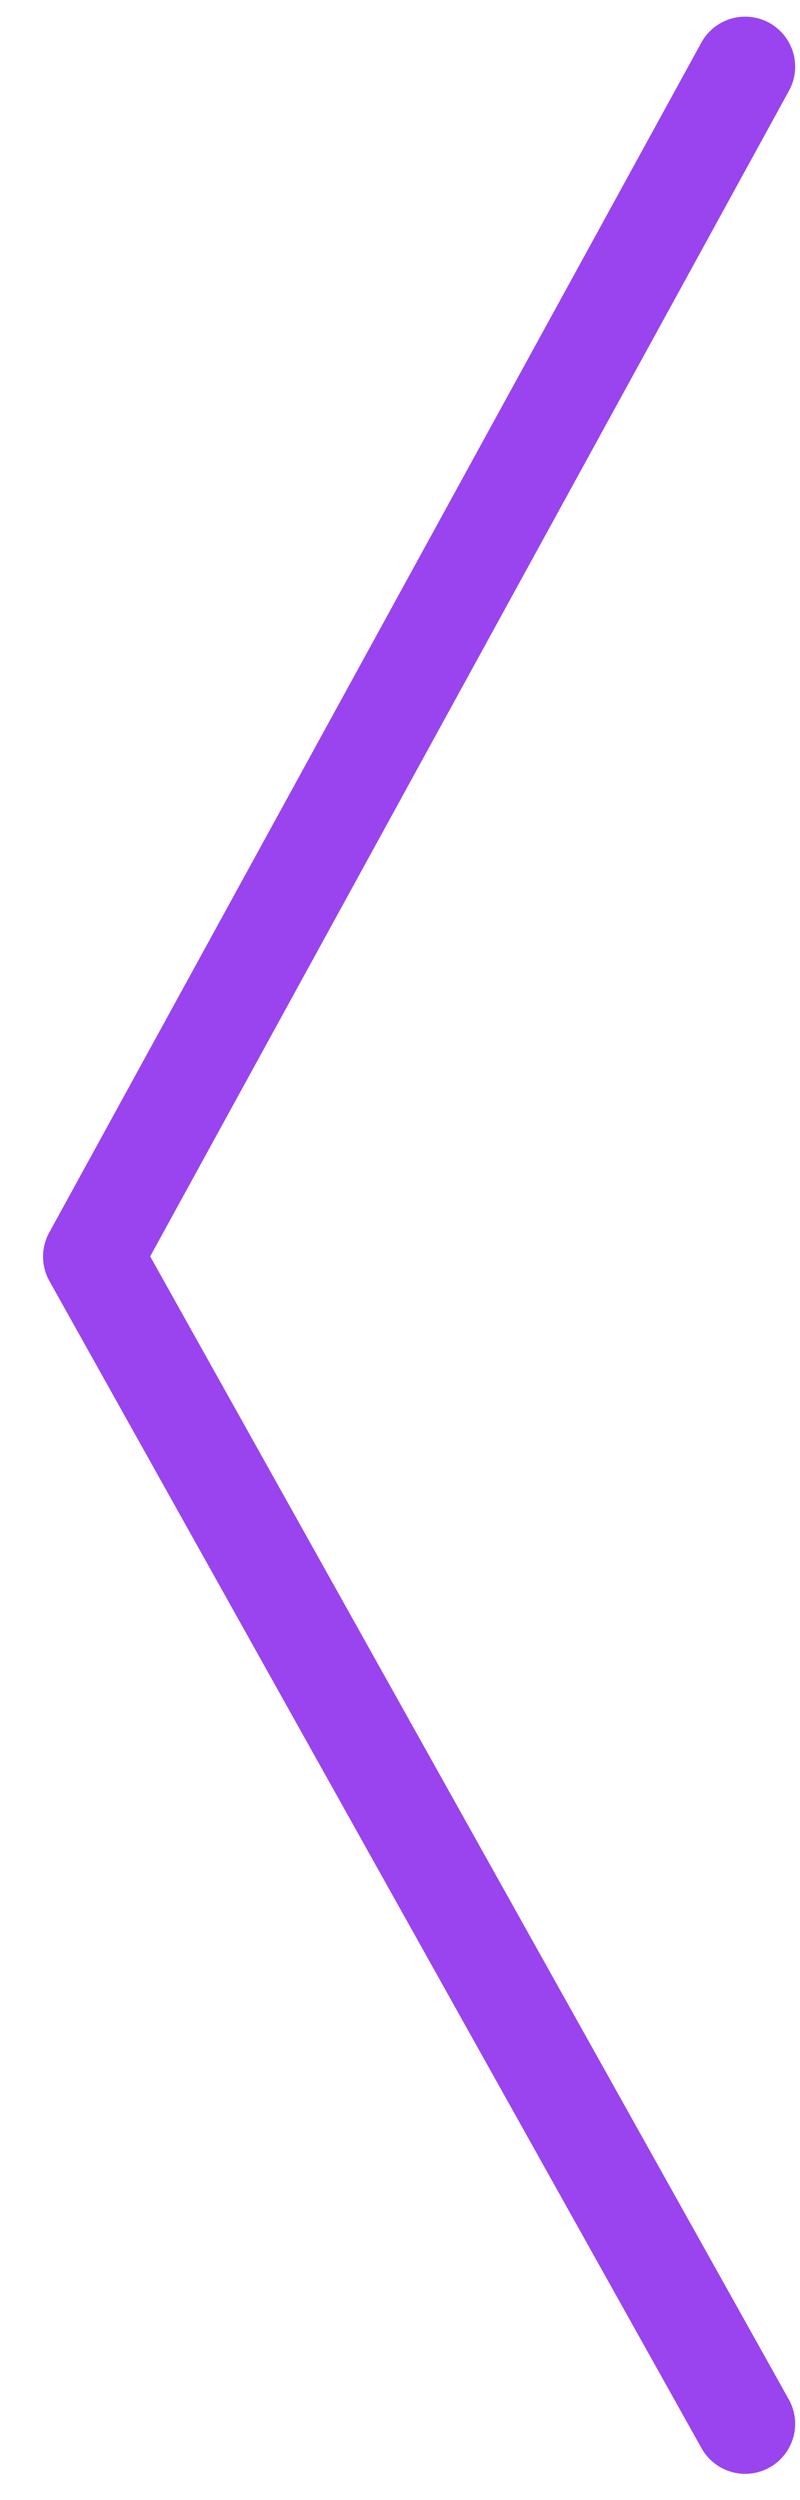 <?xml version="1.0" encoding="UTF-8" standalone="no"?>
<svg width="24px" height="75px" viewBox="0 0 24 75" version="1.1" xmlns="http://www.w3.org/2000/svg" xmlns:xlink="http://www.w3.org/1999/xlink">
    <!-- Generator: Sketch 3.7.2 (28276) - http://www.bohemiancoding.com/sketch -->
    <title>Artboard 1</title>
    <desc>Created with Sketch.</desc>
    <defs></defs>
    <g id="Page-1" stroke="none" stroke-width="1" fill="none" fill-rule="evenodd" stroke-linecap="round" stroke-linejoin="round">
        <g id="Artboard-1" stroke="#9944EE" stroke-width="3">
            <polyline id="Rectangle-1" transform="translate(22.355, 37.355) scale(-1, 1) rotate(-315) translate(-22.355, -37.355) " points="-2.645 12.355 36.43 23.763 47.355 62.355"></polyline>
        </g>
    </g>
</svg>